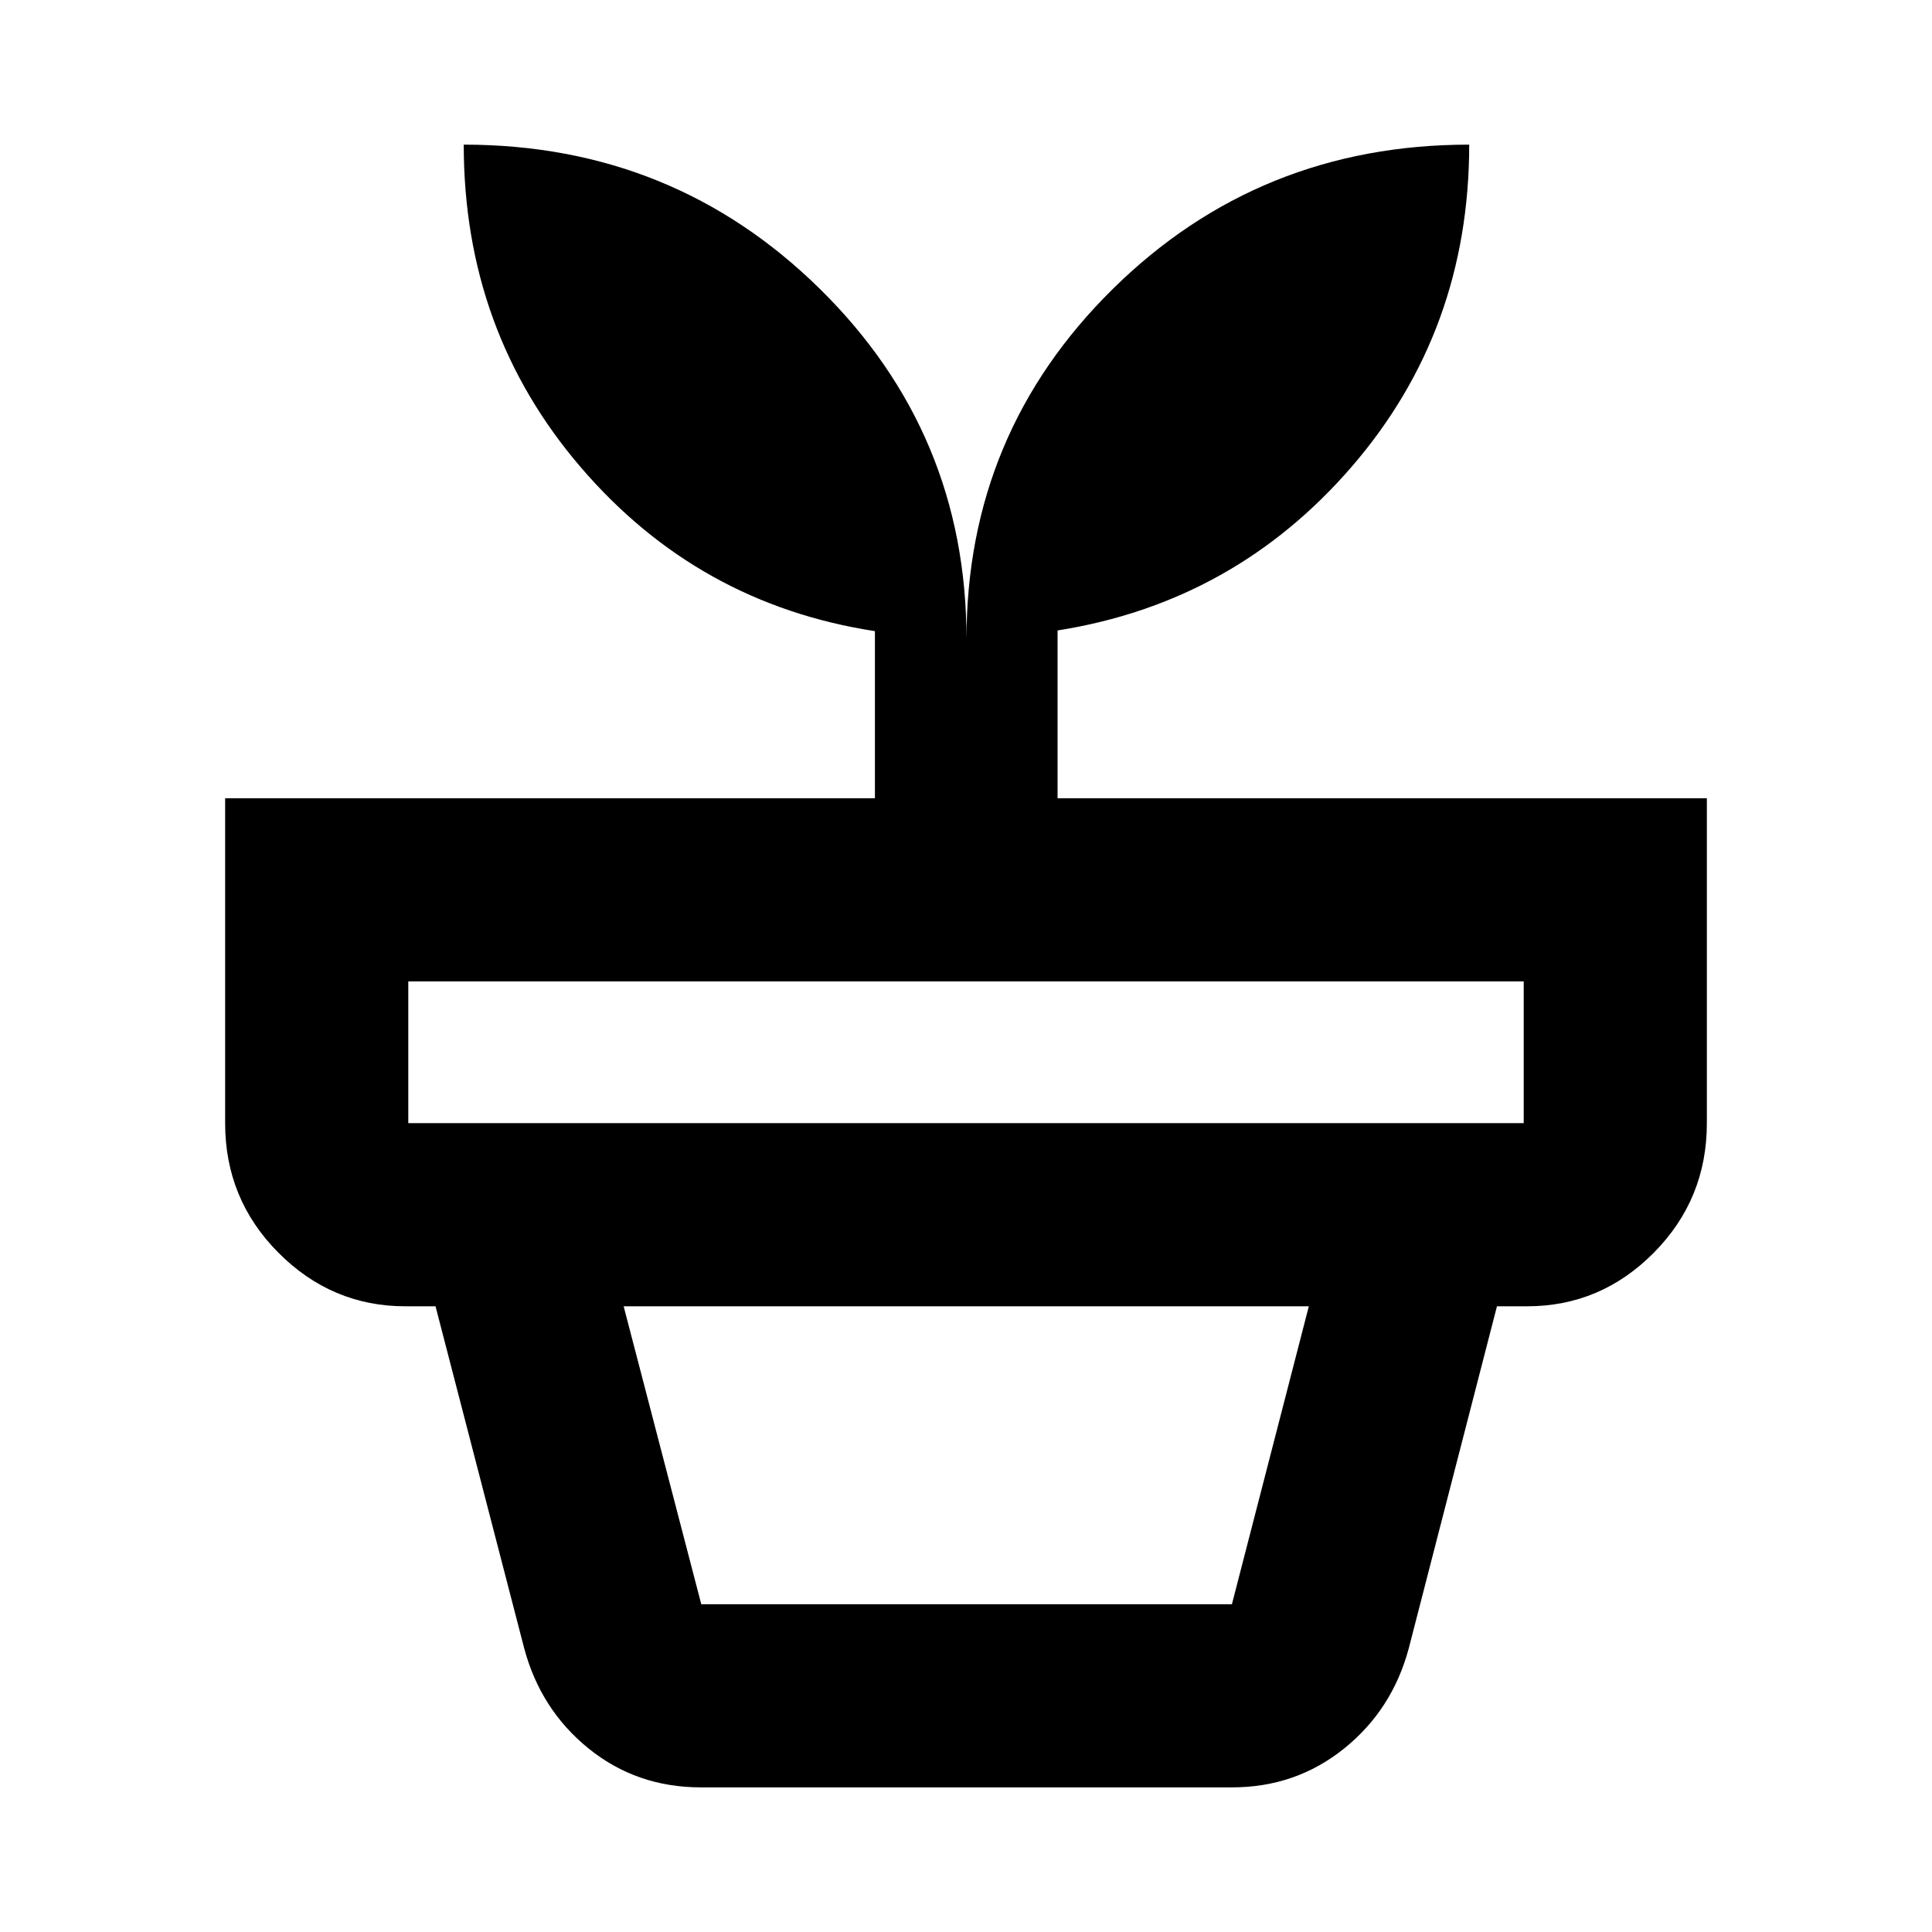 <svg xmlns="http://www.w3.org/2000/svg" height="24" viewBox="0 -960 960 960" width="24"><path d="M348.46-162.87h263.67l38.22-148.04H309.89l38.57 148.04Zm-.24 91q-31.83 0-55.7-19.27-23.87-19.27-32.06-49.86l-44.05-169.91h527.42L700.02-141q-8.19 30.59-32.18 49.86-23.99 19.27-55.58 19.27H348.22ZM202.87-401.91h554.26v-70.44H202.87v70.44Zm277.37-240.48q0-102.39 72.75-174.07 72.75-71.67 177.05-71.67 0 92.39-58.31 159.95-58.32 67.55-146.23 81.45v83.38h322.63v161.44q0 37.78-26.37 64.39t-62.96 26.61H201.43q-36.58 0-63.07-26.61-26.49-26.61-26.49-64.39v-161.44h322.87v-83.04q-87.91-13.52-146.11-81.37-58.2-67.85-58.2-160.37 104.09 0 176.95 71.67 72.86 71.68 72.86 174.07Z"/></svg>